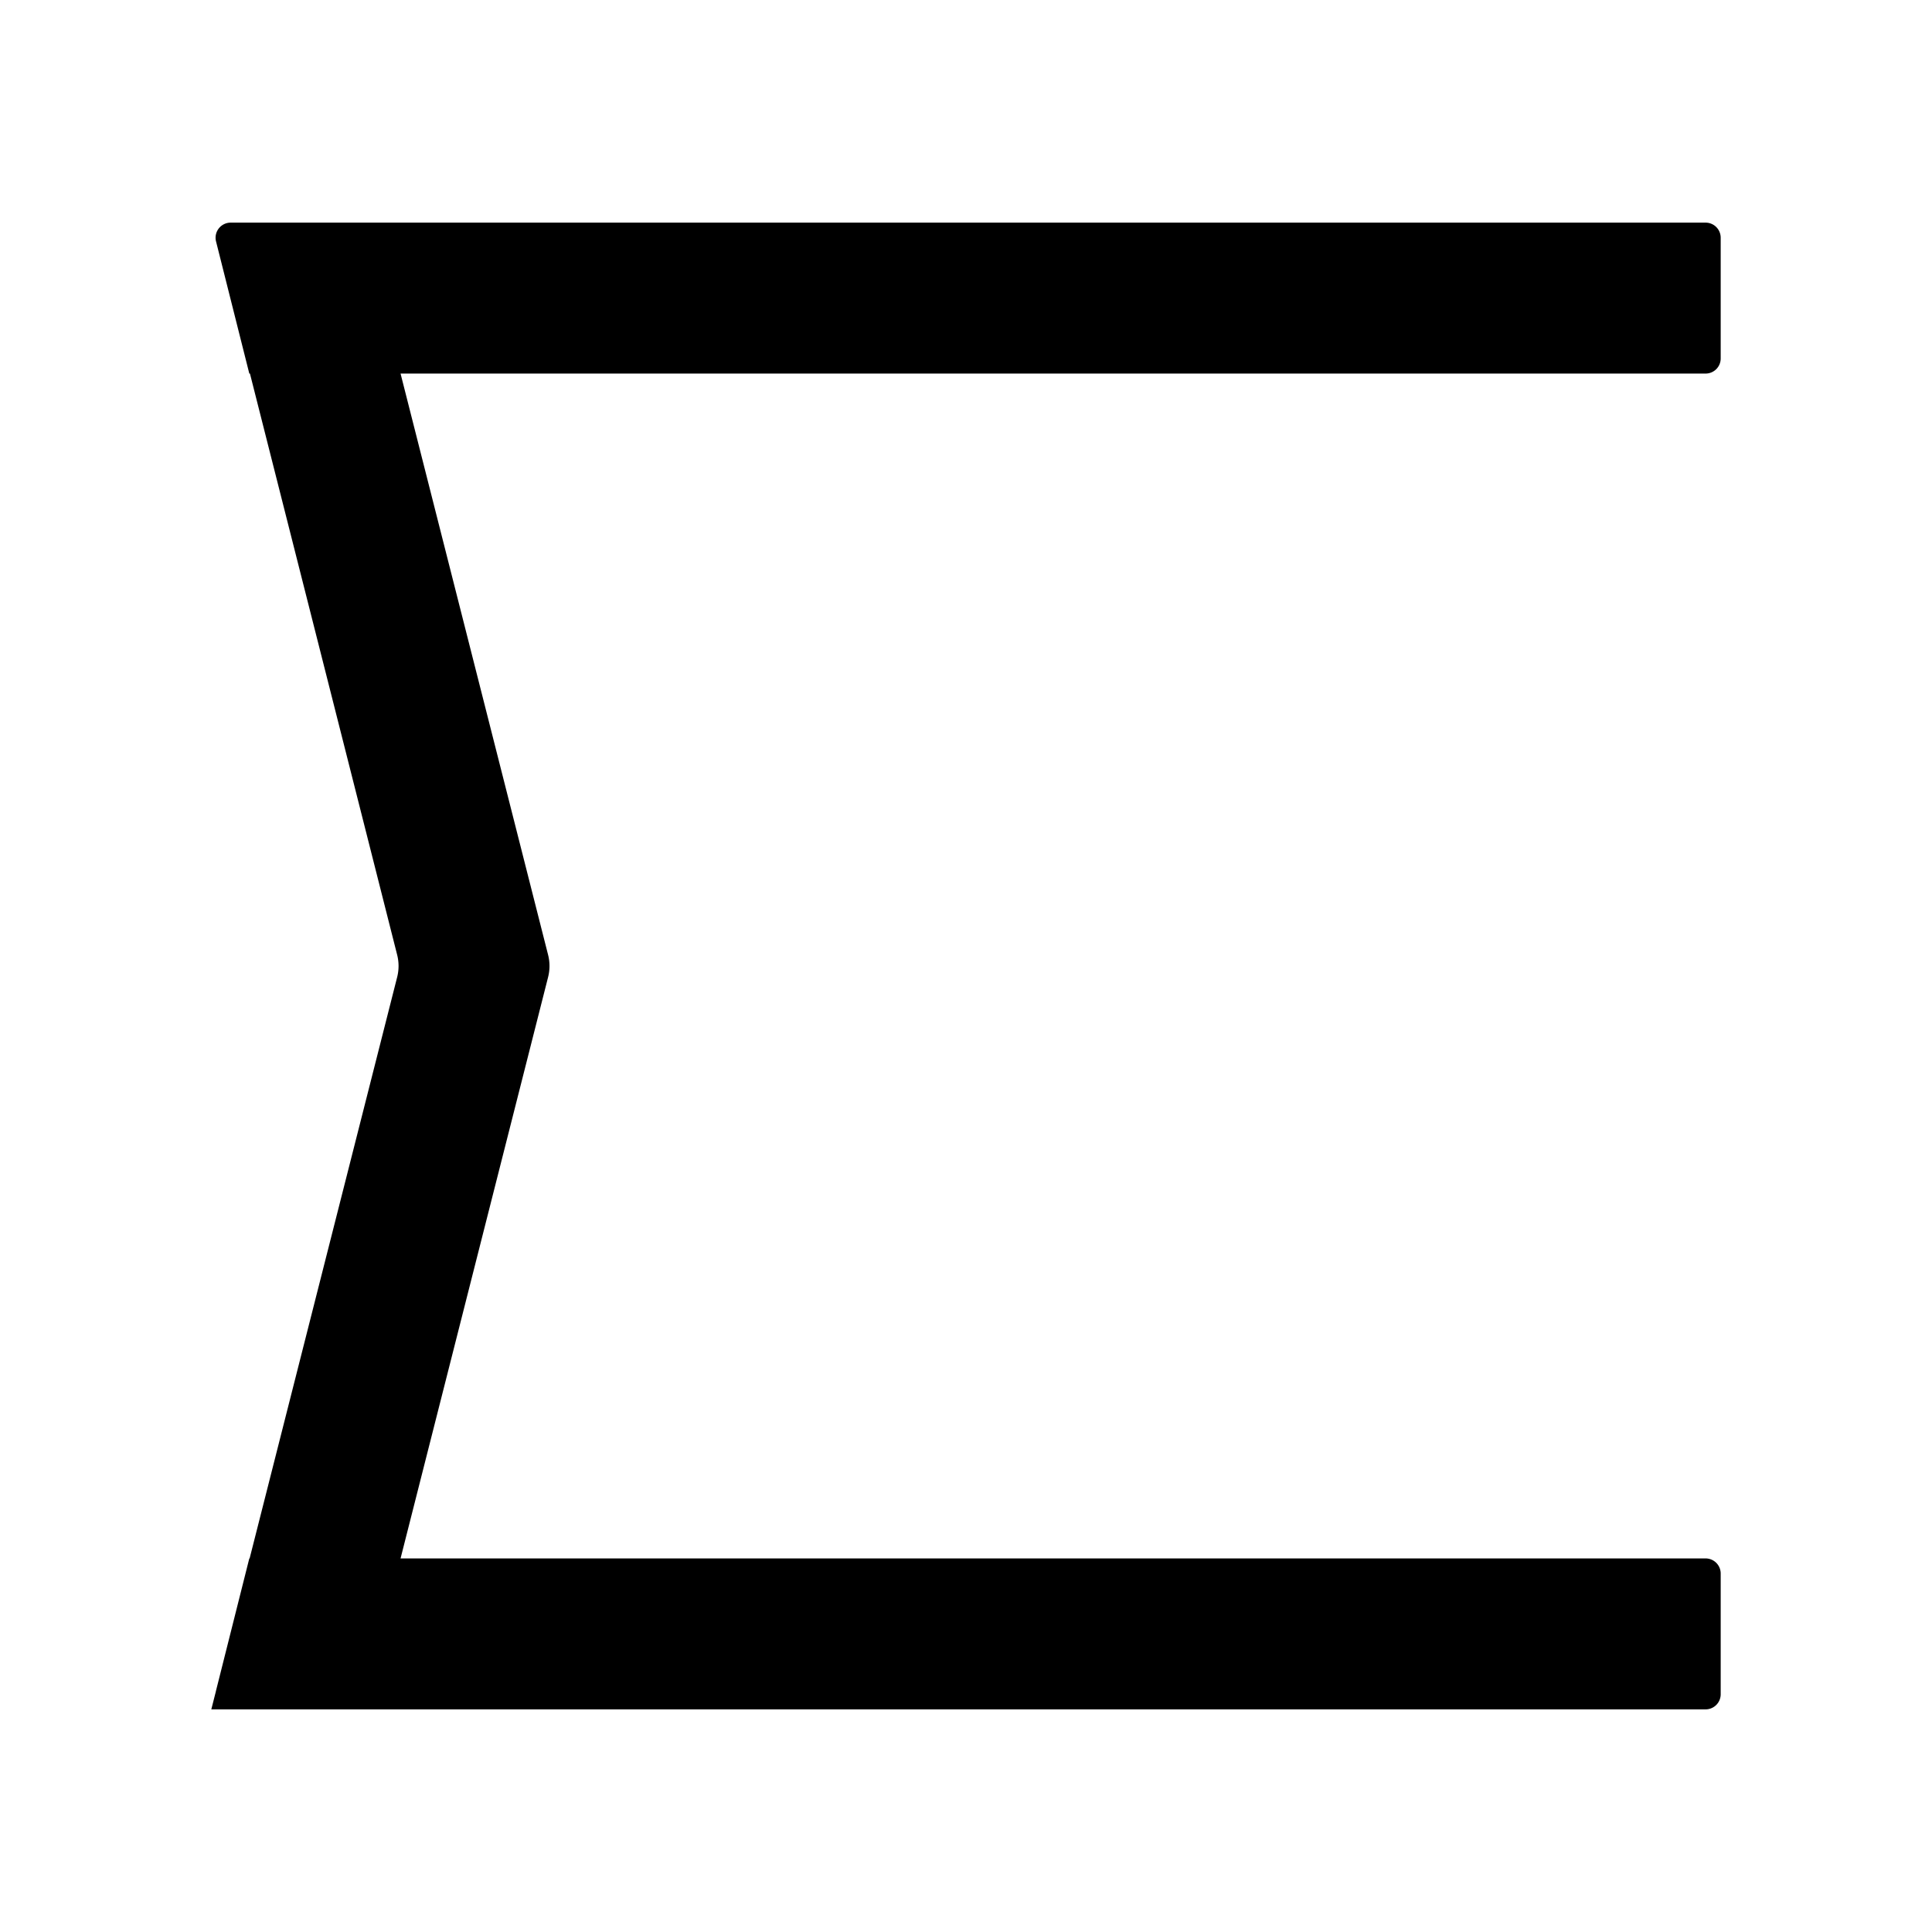 <svg xmlns="http://www.w3.org/2000/svg" viewBox="0 0 1024 1024" version="1.1"><path d="M112 906l2.39-9.42 0.052-0.266 0.062-0.266L132.134 826h0.17l78.2-308.102a24 24 0 0 0 0.002-11.796L132.476 198h-0.34l-17.632-70.048A8 8 0 0 1 122.264 118H904a8 8 0 0 1 8 8v64a8 8 0 0 1-8 8H212.304l78.198 308.096a24 24 0 0 1 0 11.808L212.304 826H904a8 8 0 0 1 7.99 7.6l0.01 0.4v64a8 8 0 0 1-7.6 7.99l-0.4 0.01H112z" p-id="13555"></path></svg>